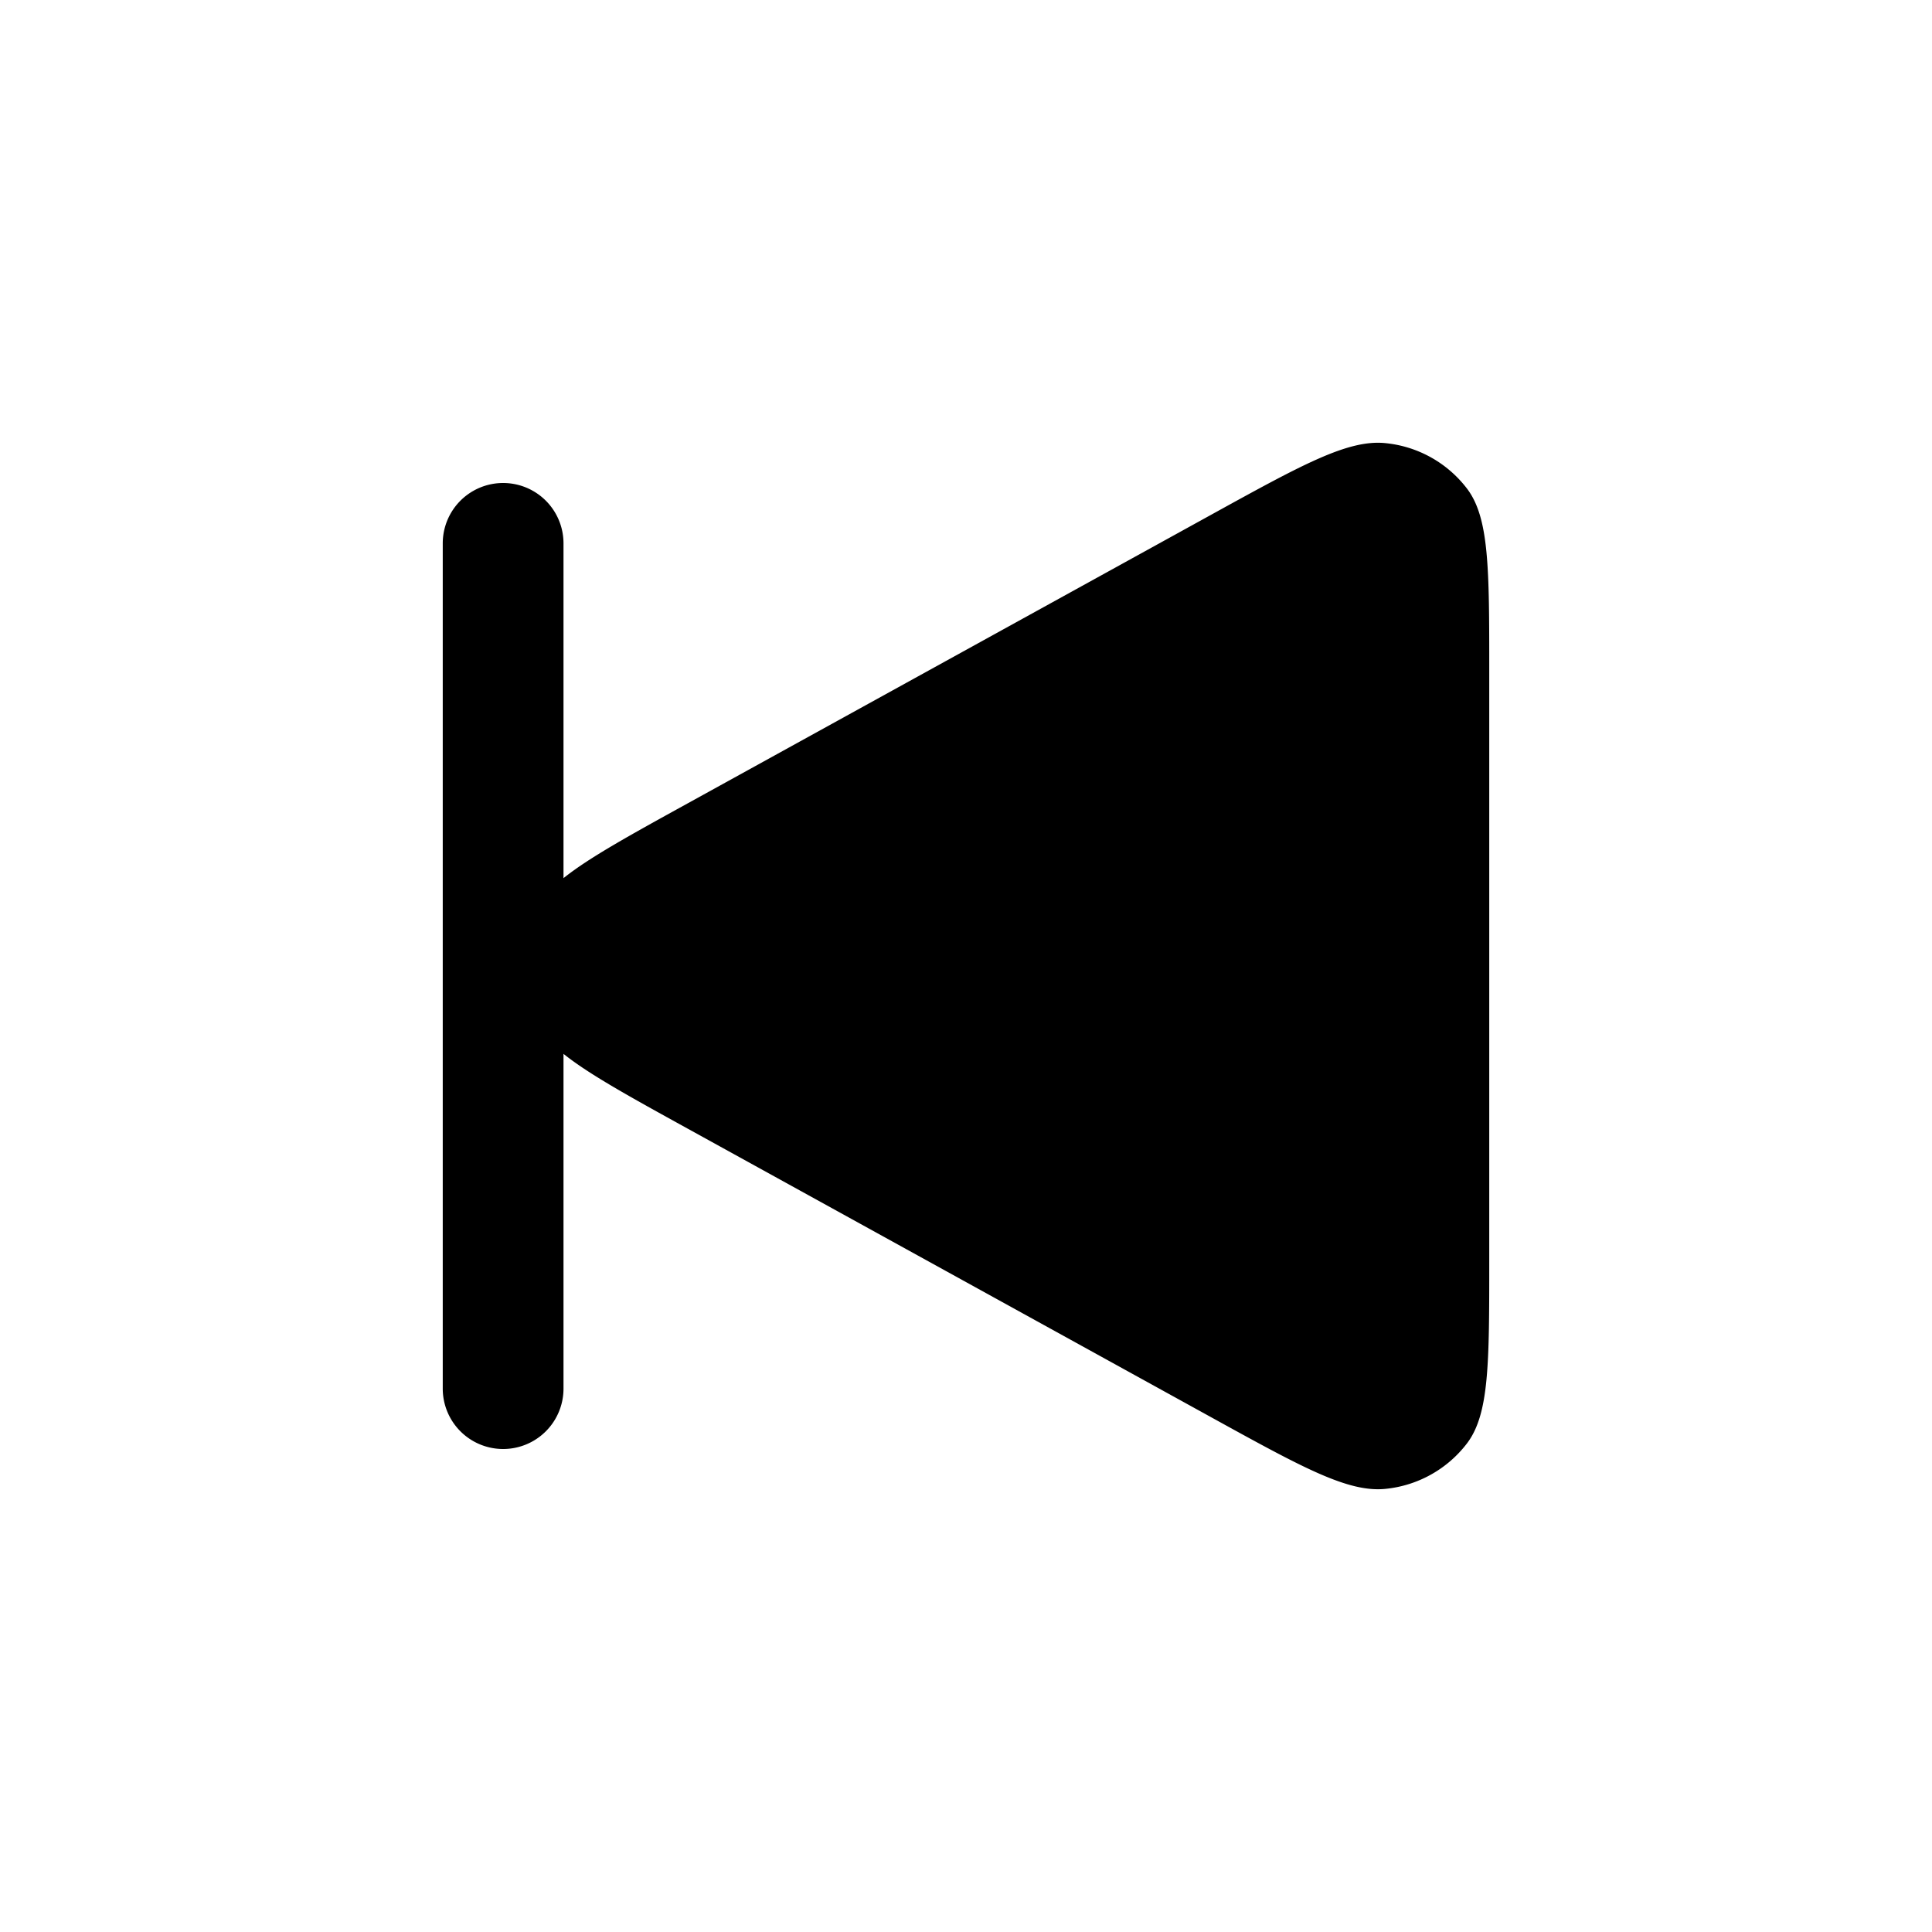 <svg xmlns="http://www.w3.org/2000/svg" width="48" height="48" fill="currentColor" viewBox="0 0 48 48"><path d="M14 21.817c.631-.505 1.627-1.054 3.084-1.857l13.009-7.172c2.268-1.25 3.402-1.875 4.332-1.778a2.908 2.908 0 0 1 2.026 1.134c.549.73.549 1.991.549 4.511v14.69c0 2.52 0 3.78-.549 4.51a2.909 2.909 0 0 1-2.026 1.135c-.93.097-2.064-.528-4.332-1.778L17.084 28.04c-1.457-.803-2.453-1.352-3.084-1.857V34.5a1.5 1.5 0 0 1-3 0v-21a1.5 1.5 0 0 1 3 0v8.317Z"/></svg>
